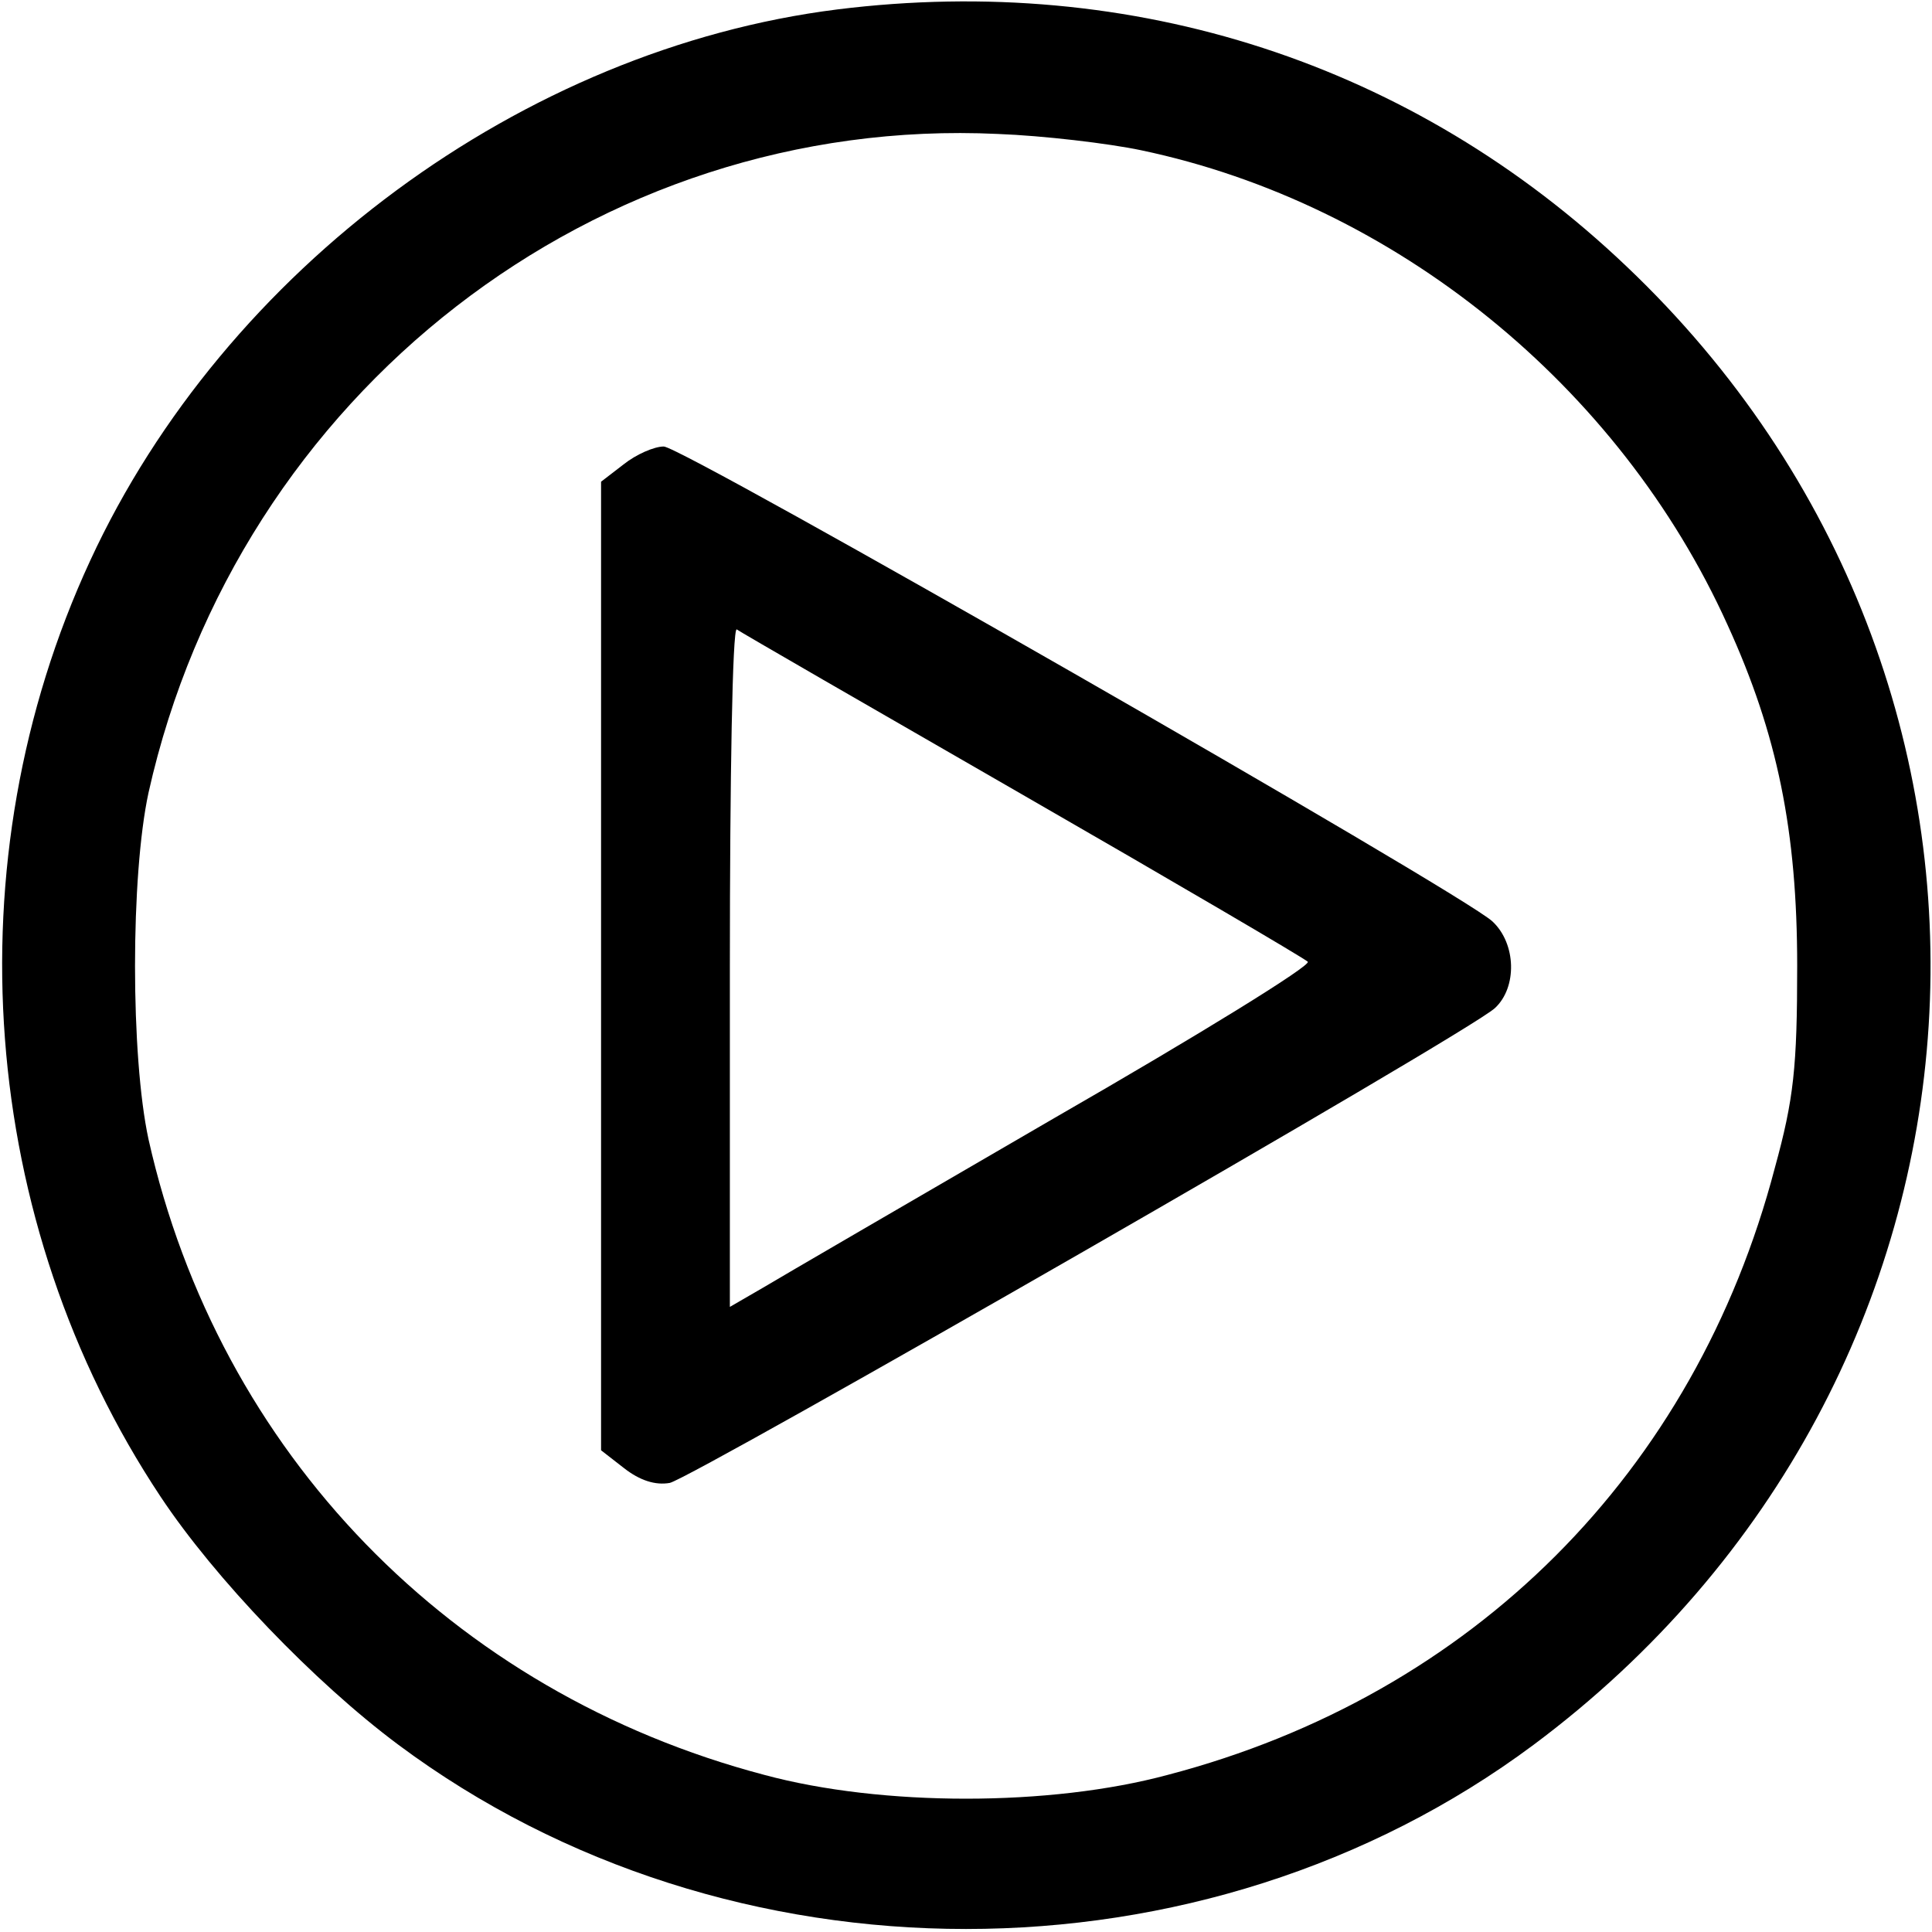 <?xml version="1.0" standalone="no"?>
<!DOCTYPE svg PUBLIC "-//W3C//DTD SVG 20010904//EN"
 "http://www.w3.org/TR/2001/REC-SVG-20010904/DTD/svg10.dtd">
<svg version="1.0" xmlns="http://www.w3.org/2000/svg"
 width="225pt" height="225pt" viewBox="0 0 225 225"
 preserveAspectRatio="xMidYMid meet">

<g transform="translate(0,225) scale(0.1,-0.1)"
fill="#000000" stroke="none">
<path d="M975 2239 c-366 -46 -713 -302 -870 -642 -162 -350 -130 -771 82
-1090 63 -95 179 -216 277 -289 384 -286 938 -286 1322 0 570 425 621 1235
108 1722 -248 236 -574 342 -919 299z m354 -164 c295 -62 557 -274 683 -553
58 -127 81 -240 81 -397 0 -118 -4 -155 -26 -235 -93 -355 -352 -614 -707
-707 -137 -37 -333 -37 -470 0 -364 96 -635 375 -717 740 -21 97 -21 307 0
404 104 465 522 789 989 767 53 -2 129 -11 167 -19z"/>
<path d="M726 1709 l-26 -20 0 -564 0 -564 27 -21 c18 -14 36 -20 53 -17 27 6
930 524 961 553 26 24 25 75 -3 101 -37 34 -943 553 -965 553 -11 0 -32 -9
-47 -21z m464 -384 c179 -103 329 -191 333 -195 5 -4 -128 -86 -295 -182 -167
-97 -320 -186 -340 -198 l-38 -22 0 397 c0 218 3 394 8 392 4 -3 153 -89 332
-192z"/>
</g>
</svg>
